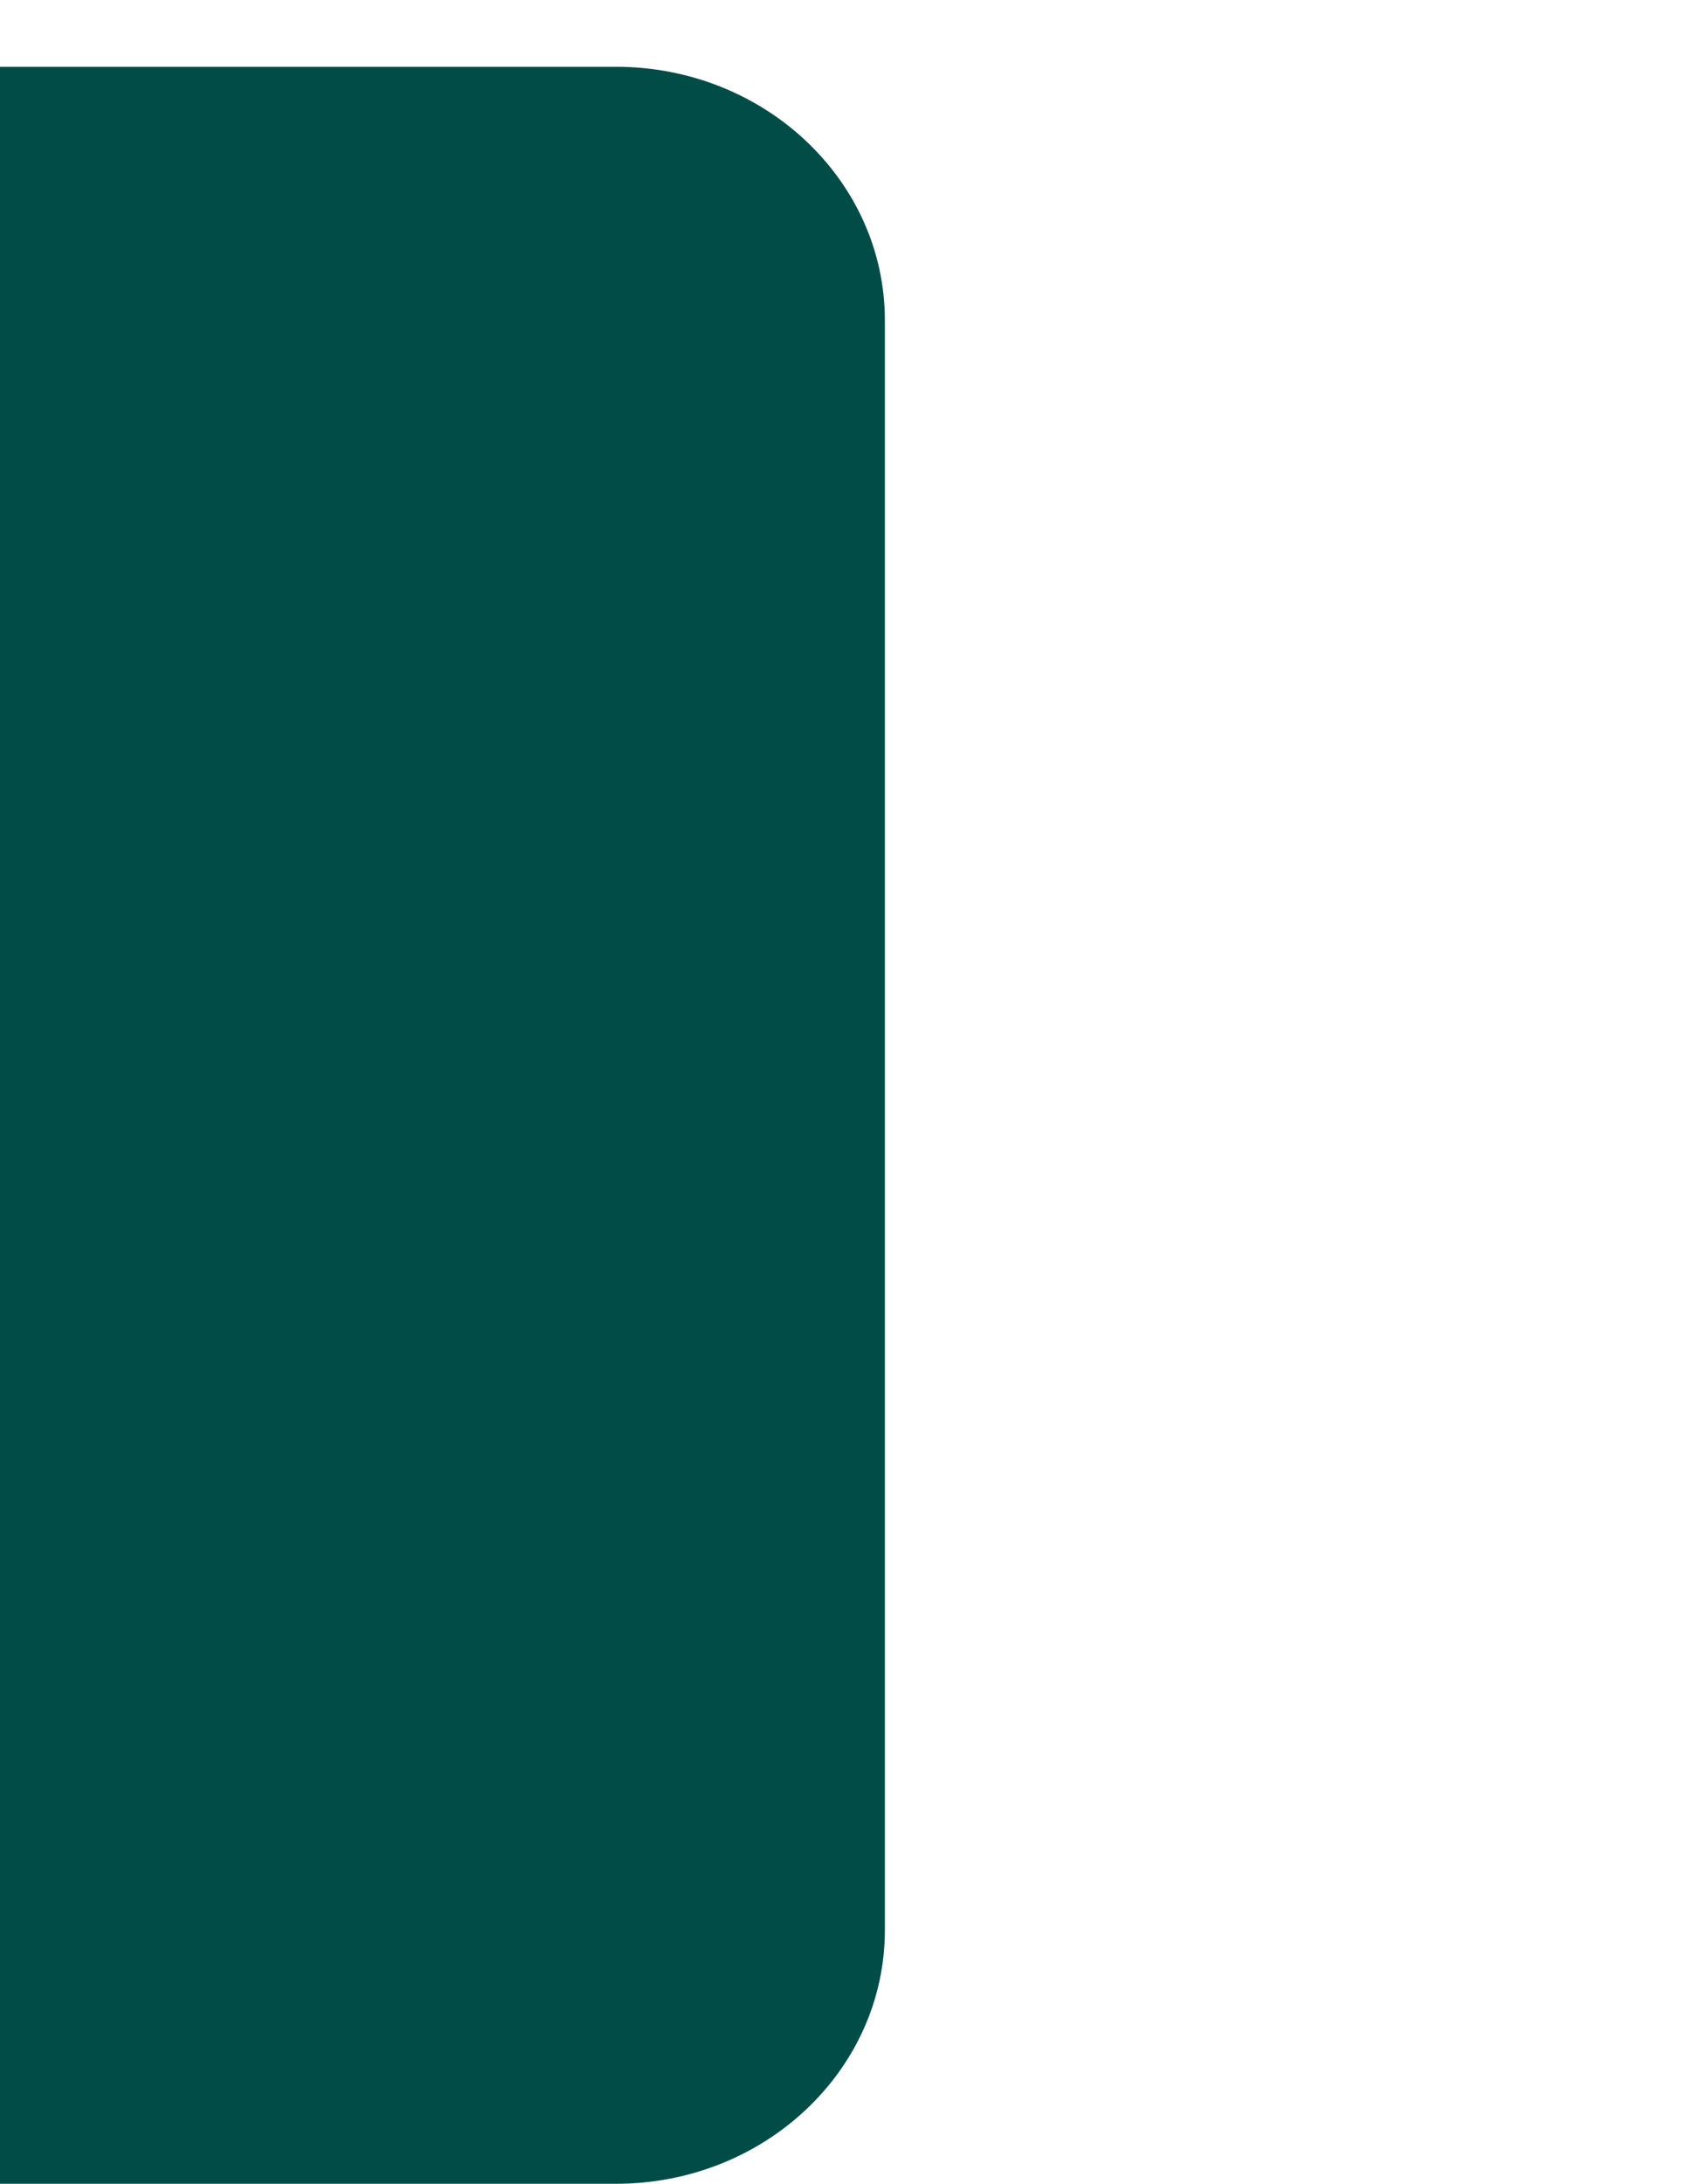 <?xml version="1.0" encoding="UTF-8"?>
<svg xmlns="http://www.w3.org/2000/svg" xmlns:xlink="http://www.w3.org/1999/xlink" contentScriptType="text/ecmascript" width="100%" baseProfile="tiny" zoomAndPan="magnify" contentStyleType="text/css" viewBox="12.685 35.215 77.503 100" height="100%" preserveAspectRatio="xMidYMid meet" version="1.1">
    <g>
        <rect x="12.685" width="77.503" fill="none" y="35.215" height="100"/>
        <path fill="#024c48" d="M 40.9 38.273 L 12.685 38.273 C 12.685 43.642 12.685 123.096 12.685 135.215 L 40.903 135.215 C 47.701 135.215 53.217 130.018 53.217 123.598 L 53.217 49.888 C 53.217 43.474 47.703 38.273 40.9 38.273 z "/>
    </g>
</svg>
